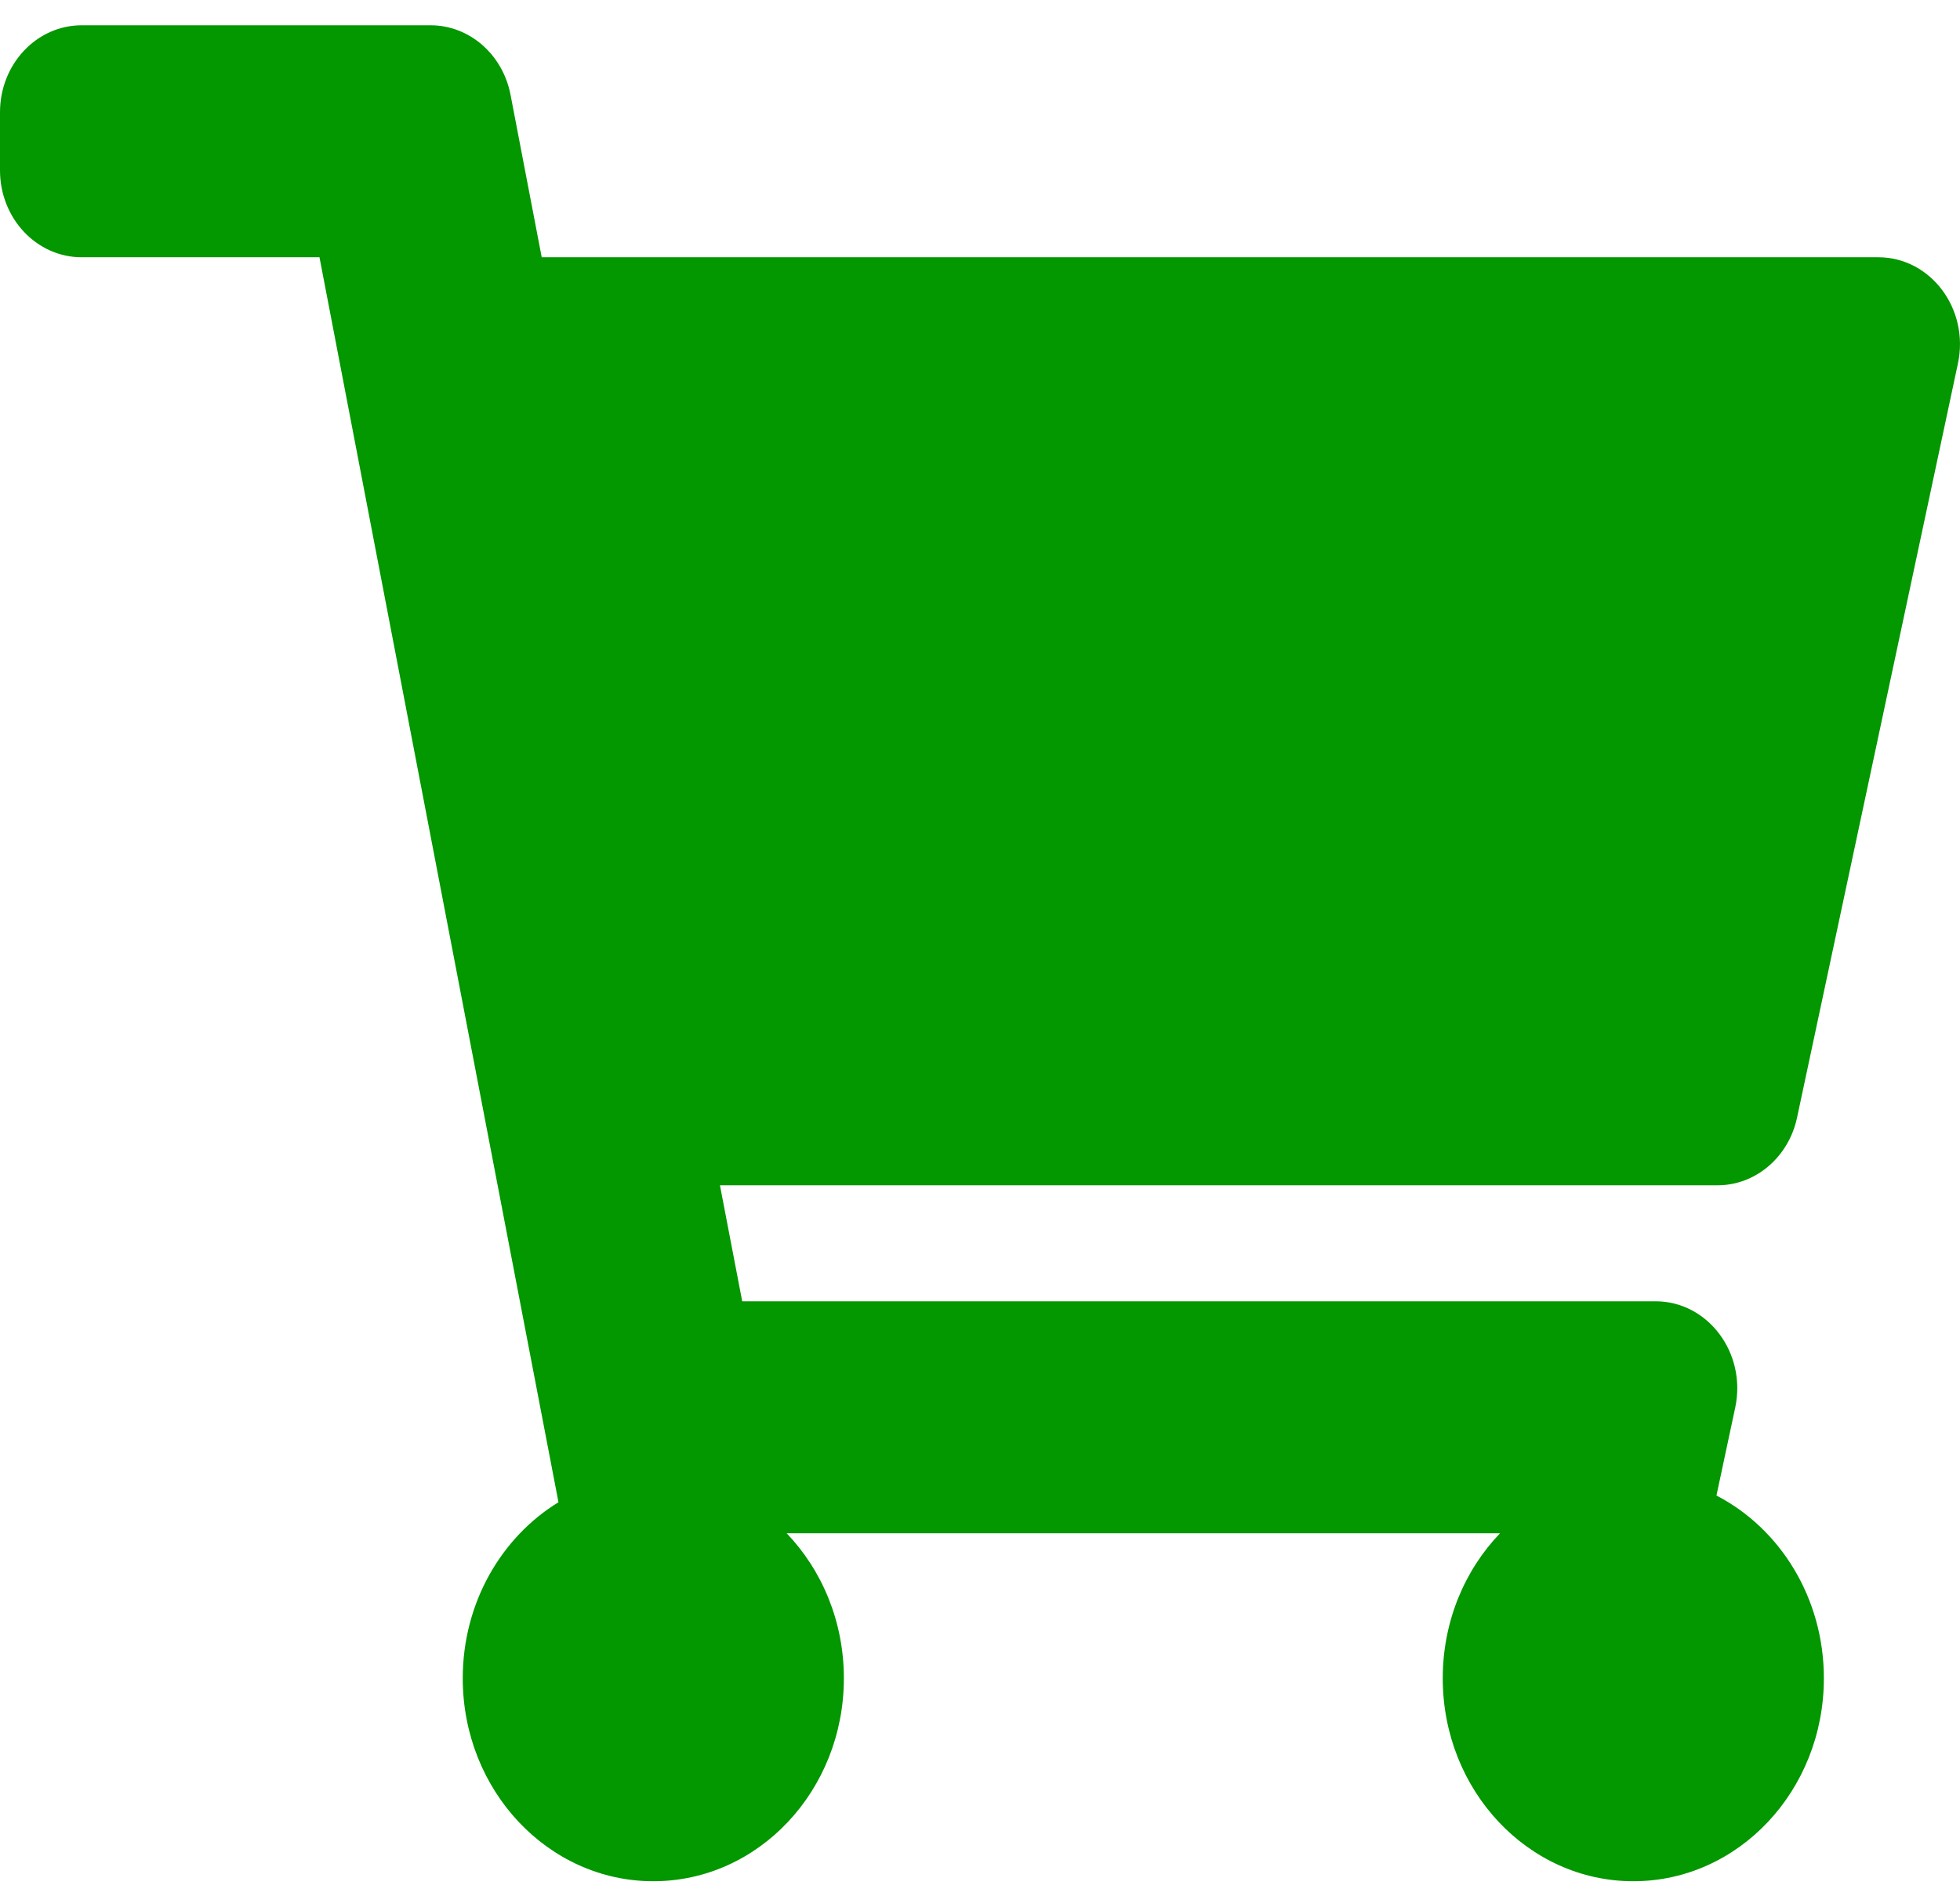 <svg width="31" height="30" viewBox="0 0 31 30" fill="none" xmlns="http://www.w3.org/2000/svg">
<path d="M28.423 17.68L30.967 5.752C31.151 4.89 30.537 4.07 29.708 4.07H8.568L8.075 1.501C7.952 0.86 7.423 0.4 6.81 0.4H1.292C0.578 0.4 0 1.016 0 1.776V2.694C0 3.454 0.578 4.07 1.292 4.07H5.053L8.833 23.766C7.929 24.32 7.319 25.359 7.319 26.551C7.319 28.325 8.669 29.762 10.333 29.762C11.998 29.762 13.347 28.325 13.347 26.551C13.347 25.652 13 24.84 12.442 24.257H23.725C23.166 24.84 22.819 25.652 22.819 26.551C22.819 28.325 24.169 29.762 25.833 29.762C27.498 29.762 28.847 28.325 28.847 26.551C28.847 25.279 28.154 24.181 27.148 23.66L27.445 22.268C27.628 21.407 27.014 20.587 26.185 20.587H11.739L11.387 18.752H27.164C27.767 18.752 28.29 18.307 28.423 17.68Z" fill="#039700"/>
</svg>
